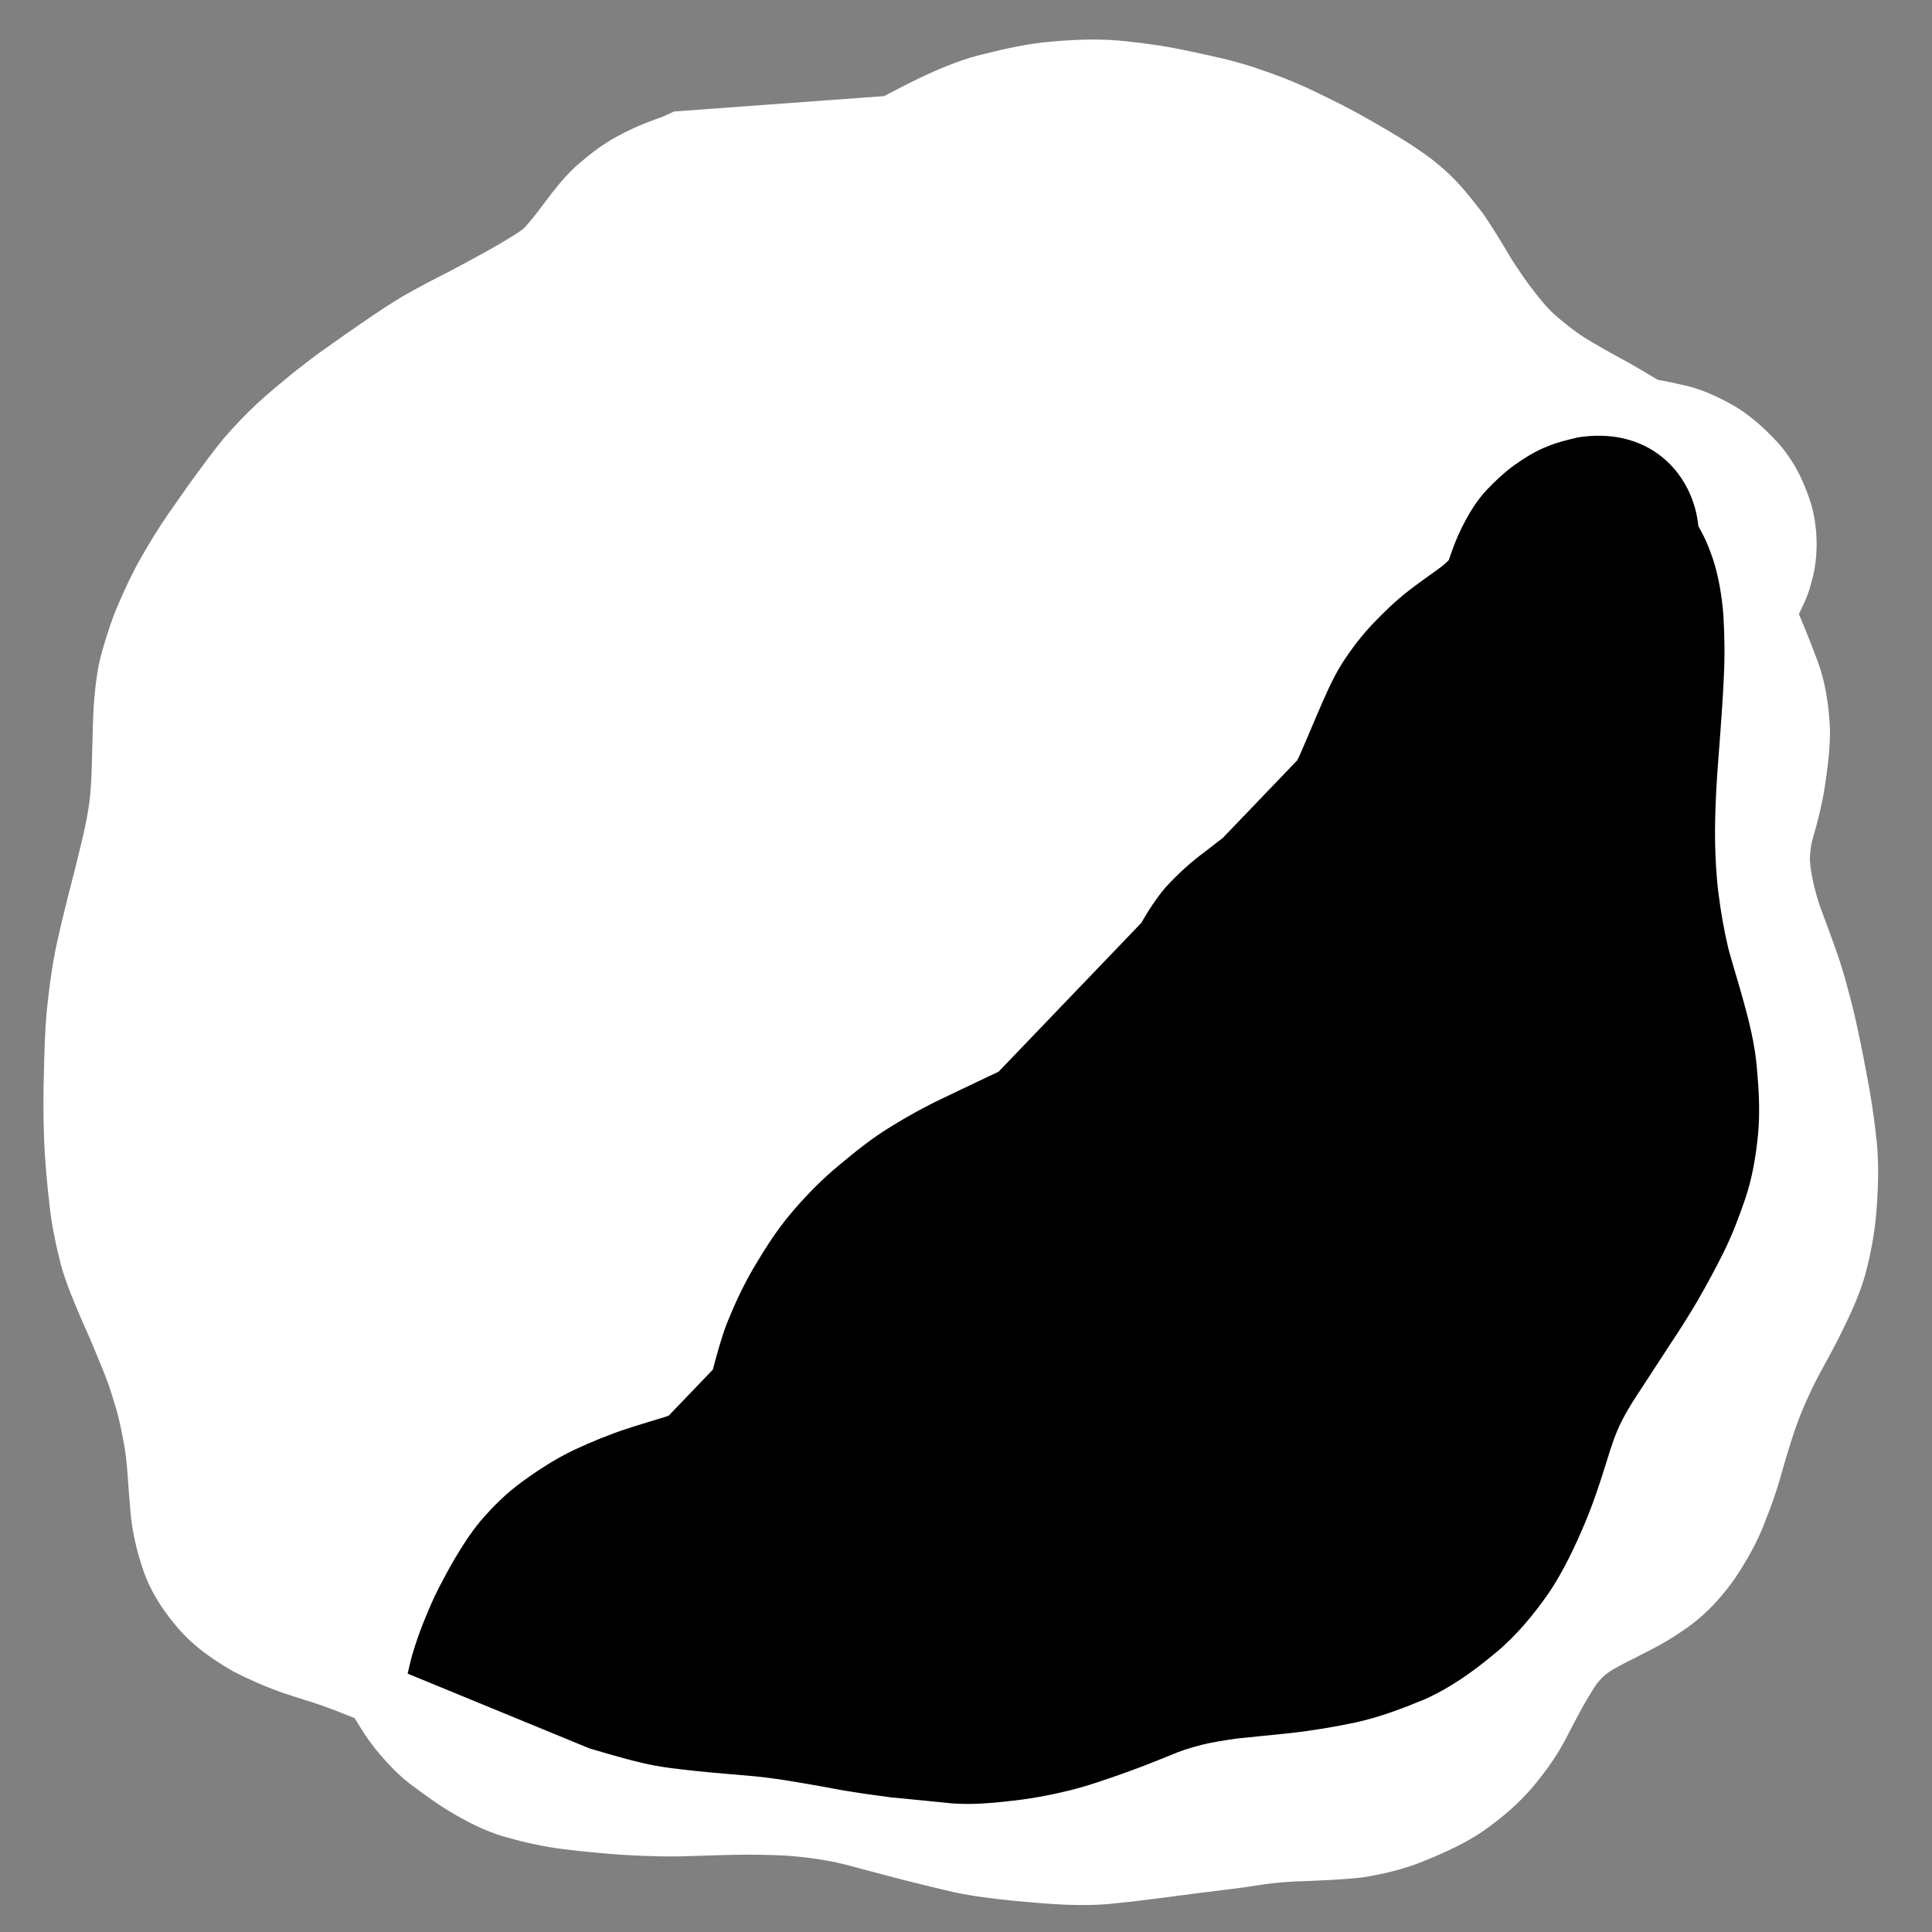 <?xml version="1.0" encoding="UTF-8" standalone="no"?>
<!-- Created with Inkscape (http://www.inkscape.org/) -->

<svg
   width="500"
   height="500"
   viewBox="0 0 132.292 132.292"
   version="1.1"
   id="svg1"
   inkscape:version="1.3.2 (091e20e, 2023-11-25, custom)"
   sodipodi:docname="darkmode.svg"
   xmlns:inkscape="http://www.inkscape.org/namespaces/inkscape"
   xmlns:sodipodi="http://sodipodi.sourceforge.net/DTD/sodipodi-0.dtd"
   xmlns:xlink="http://www.w3.org/1999/xlink"
   xmlns="http://www.w3.org/2000/svg"
   xmlns:svg="http://www.w3.org/2000/svg">
  <rect x="0" y="0" width="132.292" height="132.292" fill="#808080" stroke="none"/>
  <sodipodi:namedview
     id="namedview1"
     pagecolor="#505050"
     bordercolor="#eeeeee"
     borderopacity="1"
     inkscape:showpageshadow="0"
     inkscape:pageopacity="0"
     inkscape:pagecheckerboard="0"
     inkscape:deskcolor="#505050"
     inkscape:document-units="mm"
     inkscape:zoom="0.4894542"
     inkscape:cx="-114.41316"
     inkscape:cy="289.09753"
     inkscape:window-width="1920"
     inkscape:window-height="991"
     inkscape:window-x="-9"
     inkscape:window-y="-9"
     inkscape:window-maximized="1"
     inkscape:current-layer="svg1" />
  <defs
     id="defs1">
    <inkscape:path-effect
       effect="fillet_chamfer"
       id="path-effect8"
       is_visible="true"
       lpeversion="1"
       nodesatellites_param="F,0,0,1,0,0,0,1 @ F,0,0,1,0,0,0,1 @ F,0,0,1,0,0,0,1 @ F,0,0,1,0,0,0,1"
       radius="0"
       unit="px"
       method="auto"
       mode="F"
       chamfer_steps="1"
       flexible="false"
       use_knot_distance="true"
       apply_no_radius="true"
       apply_with_radius="true"
       only_selected="false"
       hide_knots="false" />
    <inkscape:path-effect
       effect="fillet_chamfer"
       id="path-effect7"
       is_visible="true"
       lpeversion="1"
       nodesatellites_param="F,0,0,1,0,7.549,0,1 @ F,0,0,1,0,7.549,0,1 @ F,0,0,1,0,7.549,0,1 @ F,0,0,1,0,7.549,0,1"
       radius="0"
       unit="px"
       method="auto"
       mode="F"
       chamfer_steps="1"
       flexible="false"
       use_knot_distance="true"
       apply_no_radius="true"
       apply_with_radius="true"
       only_selected="false"
       hide_knots="false" />
    <inkscape:perspective
       sodipodi:type="inkscape:persp3d"
       inkscape:vp_x="0 : 66.145835 : 1"
       inkscape:vp_y="0 : 1000 : 0"
       inkscape:vp_z="132.29166 : 66.145835 : 1"
       inkscape:persp3d-origin="66.14583 : 44.097223 : 1"
       id="perspective2" />
    <pattern
       inkscape:collect="always"
       xlink:href="#InvertedCircle-4"
       preserveAspectRatio="xMidYMid"
       id="pattern10-6"
       patternTransform="scale(1.3)"
       x="0"
       y="0" />
    <pattern
       patternUnits="userSpaceOnUse"
       width="100"
       height="100"
       id="InvertedCircle-4"
       style="fill:#000000"
       preserveAspectRatio="xMidYMid"
       patternTransform="scale(0.2,0.2)"
       inkscape:label="Cercle Inversé"
       inkscape:collect="always"
       inkscape:isstock="true">
      <path
         id="rect2-2"
         clip-path="none"
         style="stroke:none;stroke-width:5;stroke-miterlimit:10"
         d="M 100,0 75.088,24.912 c -0.547,-0.526 -1.112,-1.024 -1.684,-1.508 l -0.525,-0.525 -0.049,0.049 C 66.344,17.666 58.427,15.02 50.5,15.02 41.409,15.02 32.318,18.479 25.398,25.398 12.446,38.351 11.635,58.902 22.93,72.828 l -0.051,0.051 0.525,0.525 c 0.484,0.572 0.982,1.136 1.508,1.684 L 0,100 H 100 Z M 75.043,29.199 a 32.5,32.5 0 0 1 6.85,29.713 32.5,32.5 0 0 1 -22.98,22.98 32.5,32.5 0 0 1 -29.629,-6.934 z" />
    </pattern>
  </defs>
  <path
     style="font-variation-settings:normal;opacity:1;vector-effect:none;fill:#ffffff;fill-opacity:1;stroke:none;stroke-width:3.969;stroke-linecap:butt;stroke-linejoin:bevel;stroke-miterlimit:4;stroke-dasharray:none;stroke-dashoffset:0;stroke-opacity:1;-inkscape-stroke:none"
     id="path10"
     d="m 111.457,40.737 c 0.018,-0.004 0.074,-0.009 0.056,-0.012 -0.883,-0.101 -0.061,0.004 0.137,-0.049 -0.184,-0.026 0.116,0.02 0.049,0.005 -0.037,-0.008 -0.146,-0.019 -0.109,-0.025 0.115,-0.018 0.227,0.046 0.341,0.071 0.088,0.02 0.348,0.093 0.264,0.059 -0.096,-0.04 -0.202,-0.046 -0.302,-0.074 -0.217,-0.06 -0.416,-0.147 -0.617,-0.245 -0.157,-0.11 -0.345,-0.2 -0.488,-0.327 -0.433,-0.43 -0.695,-0.985 -0.91,-1.547 -0.285,-0.84 -0.248,-1.69 -0.067,-2.546 0.069,-0.246 0.032,-0.127 0.122,-0.382 0.006,-0.018 0.027,-0.069 0.019,-0.052 -0.131,0.267 -0.251,0.541 -0.375,0.811 -0.44,0.944 -0.754,1.93 -1.014,2.936 -0.411,1.886 -0.186,3.771 0.25,5.623 0.307,1.111 0.706,2.194 1.139,3.261 0.271,0.664 0.57,1.315 0.824,1.985 0.057,0.003 0.067,0.396 0.012,0.15 -0.064,0.431 -0.128,0.878 -0.2,1.313 -0.12,0.715 -0.299,1.418 -0.452,2.127 -0.384,1.491 -0.572,3.011 -0.636,4.547 -0.051,1.523 0.123,3.036 0.395,4.532 0.24,1.368 0.667,2.688 1.135,3.992 0.387,1.008 0.759,2.02 1.117,3.038 0.32,0.916 0.64,1.83 0.885,2.769 0.307,1.113 0.523,2.248 0.717,3.386 0.168,1.054 0.34,2.108 0.442,3.17 0.067,0.737 0.059,1.475 -0.004,2.211 -0.051,0.623 -0.149,1.237 -0.347,1.829 -0.179,0.521 -0.443,1.011 -0.692,1.502 -0.425,0.794 -0.848,1.589 -1.269,2.386 -0.552,1.034 -1.051,2.094 -1.539,3.16 -0.504,1.076 -0.901,2.195 -1.285,3.318 -0.345,1.003 -0.625,2.026 -0.934,3.041 -0.212,0.722 -0.425,1.441 -0.693,2.144 -0.152,0.364 -0.303,0.728 -0.565,1.026 -0.028,0.031 -0.056,0.063 -0.085,0.094 -0.034,0.036 -0.068,0.074 -0.105,0.107 -0.009,0.008 -0.038,0.024 -0.033,0.014 0.018,-0.033 0.046,-0.06 0.072,-0.088 0.085,-0.093 0.15,-0.125 -0.039,-7.94e-4 -0.691,0.395 -1.405,0.751 -2.111,1.12 -0.906,0.513 -1.824,1.016 -2.669,1.628 -0.754,0.547 -0.933,0.727 -1.632,1.332 -1.441,1.252 -2.563,2.787 -3.589,4.383 -0.674,1.066 -1.285,2.169 -1.913,3.262 -0.193,0.225 -0.509,1.047 -0.782,1.19 -0.193,0.211 -0.411,0.392 -0.658,0.535 -0.358,0.203 -0.74,0.355 -1.123,0.503 -0.357,0.134 -0.72,0.265 -1.102,0.307 -0.819,0.094 -1.643,0.119 -2.466,0.155 -1.403,0.028 -2.793,0.209 -4.177,0.428 -1.476,0.274 -2.937,0.618 -4.415,0.882 -1.661,0.277 -3.335,0.471 -5.011,0.633 -1.385,0.158 -2.773,0.025 -4.152,-0.12 -1.436,-0.157 -2.852,-0.46 -4.255,-0.798 -1.614,-0.422 -3.216,-0.887 -4.83,-1.307 -1.89,-0.512 -3.816,-0.853 -5.758,-1.094 -1.646,-0.209 -3.304,-0.306 -4.963,-0.315 -1.389,-0.004 -2.778,0.042 -4.167,0.074 -1.105,0.057 -2.21,0.027 -3.313,-0.049 -1.012,-0.109 -2.025,-0.218 -3.03,-0.381 -0.601,-0.096 -1.174,-0.284 -1.746,-0.481 -0.142,-0.096 -0.275,-0.195 -0.416,-0.294 -0.411,-0.286 -0.803,-0.598 -1.205,-0.897 0.17,0.108 -0.435,-0.313 -0.314,-0.254 0.089,0.044 0.139,0.154 0.232,0.189 0.104,0.04 -0.114,-0.1 -0.009,-0.031 -0.091,-0.185 -0.222,-0.349 -0.332,-0.524 -5.434,-8.78 -17.851,-1.094 -12.416,7.686 v 0 c 0.392,0.639 0.785,1.278 1.25,1.868 0.839,1.044 1.75,2.03 2.852,2.803 0.733,0.545 1.474,1.081 2.254,1.558 1.227,0.738 2.501,1.401 3.884,1.798 1.304,0.368 2.626,0.666 3.972,0.833 1.381,0.174 2.767,0.298 4.156,0.396 1.521,0.084 3.044,0.14 4.567,0.079 1.239,-0.038 2.477,-0.084 3.717,-0.095 1.147,0.004 2.295,0.011 3.438,0.114 1.284,0.122 2.559,0.314 3.804,0.659 1.688,0.438 3.366,0.914 5.064,1.314 0.376,0.092 1.676,0.411 2.028,0.486 1.375,0.291 2.772,0.451 4.168,0.593 2.287,0.211 4.59,0.424 6.883,0.165 1.919,-0.189 3.827,-0.469 5.74,-0.71 1.485,-0.185 2.973,-0.346 4.449,-0.594 0.88,-0.118 1.765,-0.193 2.653,-0.211 1.317,-0.054 2.637,-0.105 3.948,-0.244 1.516,-0.225 3.002,-0.585 4.422,-1.175 1.368,-0.56 2.719,-1.173 3.948,-2.004 1.287,-0.905 2.483,-1.92 3.495,-3.132 0.92,-1.121 1.756,-2.302 2.387,-3.614 0.447,-0.858 0.896,-1.716 1.394,-2.546 0.265,-0.444 0.532,-0.889 0.91,-1.25 0.42,-0.41 0.957,-0.671 1.47,-0.946 1.19,-0.615 2.409,-1.18 3.534,-1.913 0.652,-0.44 0.962,-0.629 1.592,-1.158 0.91,-0.765 1.685,-1.669 2.382,-2.628 0.874,-1.285 1.637,-2.632 2.182,-4.093 0.431,-1.091 0.825,-2.197 1.125,-3.333 0.235,-0.828 0.485,-1.65 0.75,-2.469 0.234,-0.695 0.481,-1.384 0.778,-2.056 0.33,-0.763 0.681,-1.515 1.08,-2.245 0.502,-0.926 1.02,-1.845 1.479,-2.794 0.646,-1.322 1.28,-2.663 1.658,-4.091 0.394,-1.515 0.662,-3.054 0.754,-4.619 0.106,-1.599 0.14,-3.203 -0.062,-4.798 -0.162,-1.4 -0.37,-2.793 -0.642,-4.176 -0.28,-1.464 -0.561,-2.929 -0.911,-4.379 -0.339,-1.346 -0.685,-2.69 -1.152,-3.998 -0.36,-1.028 -0.746,-2.047 -1.122,-3.07 -0.203,-0.598 -0.374,-1.207 -0.503,-1.825 -0.09,-0.46 -0.176,-0.924 -0.196,-1.393 0.006,-0.557 0.078,-1.094 0.252,-1.63 0.306,-1.081 0.585,-2.173 0.757,-3.285 0.202,-1.324 0.378,-2.656 0.366,-3.999 -0.076,-1.685 -0.306,-3.296 -0.922,-4.878 -0.311,-0.82 -0.624,-1.64 -0.965,-2.448 -0.168,-0.38 -0.331,-0.763 -0.45,-1.162 -0.036,0.447 0.025,0.917 -0.14,1.355 -0.191,0.651 0.045,-0.158 0.111,-0.264 0.383,-0.826 0.824,-1.629 1.053,-2.518 0.075,-0.3 0.167,-0.597 0.224,-0.901 0.287,-1.521 0.219,-3.076 -0.182,-4.57 -0.525,-1.652 -1.215,-3.074 -2.396,-4.362 -0.881,-0.931 -1.837,-1.797 -2.95,-2.445 -1.112,-0.617 -2.272,-1.16 -3.528,-1.412 -0.777,-0.179 -1.554,-0.353 -2.351,-0.417 -0.452,-0.047 -0.897,-0.15 -1.352,-0.157 -10.581,0 -10.581,14.964 0,14.964 z" />
  <path
     style="font-variation-settings:normal;display:inline;opacity:1;vector-effect:none;fill:#ffffff;fill-opacity:1;stroke:none;stroke-width:3.786;stroke-linecap:butt;stroke-linejoin:bevel;stroke-miterlimit:4;stroke-dasharray:none;stroke-dashoffset:0;stroke-opacity:1;-inkscape-stroke:none"
     id="path8"
     d="m 46.161,7.634 c -0.284,0.133 -0.575,0.259 -0.858,0.39 0.012,-0.004 0.024,-0.008 0.035,-0.012 0.005,-0.002 -0.011,0.003 -0.017,0.005 -0.075,0.025 -0.149,0.05 -0.223,0.075 -0.301,0.104 -0.595,0.218 -0.891,0.335 -0.671,0.26 -1.317,0.572 -1.949,0.915 -0.929,0.496 -1.763,1.134 -2.562,1.815 -0.947,0.793 -1.69,1.774 -2.431,2.752 -0.417,0.559 -0.839,1.114 -1.305,1.633 -0.251,0.259 -0.573,0.434 -0.875,0.627 -0.677,0.425 -1.368,0.826 -2.07,1.206 -0.766,0.43 -1.548,0.833 -2.321,1.251 -0.987,0.496 -1.963,1.011 -2.925,1.552 -1.04,0.596 -2.027,1.279 -3.017,1.953 -0.788,0.539 -1.567,1.091 -2.346,1.644 -0.805,0.556 -1.574,1.161 -2.345,1.763 -0.814,0.666 -1.62,1.341 -2.401,2.045 -0.822,0.759 -1.588,1.575 -2.324,2.416 -0.702,0.844 -1.343,1.737 -1.996,2.619 -0.615,0.834 -1.193,1.695 -1.793,2.539 -0.692,0.99 -1.316,2.025 -1.916,3.073 -0.58,1.014 -1.065,2.077 -1.532,3.147 -0.43,0.991 -0.758,2.022 -1.061,3.058 -0.388,1.266 -0.516,2.585 -0.622,3.898 -0.066,1.15 -0.071,2.302 -0.113,3.452 -0.018,0.868 -0.045,1.734 -0.123,2.598 -0.064,0.722 -0.194,1.436 -0.338,2.146 -0.167,0.818 -0.378,1.627 -0.574,2.438 -0.228,0.976 -0.5,1.94 -0.738,2.913 -0.269,1.086 -0.53,2.173 -0.754,3.269 -0.248,1.262 -0.408,2.54 -0.547,3.818 -0.149,1.458 -0.187,2.925 -0.22,4.389 -0.051,1.47 -0.044,2.941 0.002,4.411 0.053,1.602 0.199,3.199 0.385,4.79 0.149,1.393 0.444,2.761 0.793,4.116 0.344,1.227 0.848,2.398 1.343,3.569 0.375,0.843 0.75,1.686 1.095,2.541 0.292,0.698 0.581,1.397 0.836,2.11 0.197,0.608 0.393,1.216 0.563,1.832 0.181,0.681 0.324,1.371 0.448,2.065 0.119,0.647 0.195,1.299 0.247,1.955 0.065,0.892 0.122,1.785 0.204,2.675 0.111,1.442 0.449,2.839 0.919,4.202 0.591,1.634 1.528,2.972 2.687,4.247 0.99,1.042 2.178,1.846 3.414,2.564 1.077,0.556 2.188,1.046 3.331,1.45 0.889,0.309 1.793,0.569 2.684,0.872 0.679,0.241 1.353,0.496 2.019,0.771 1.014,0.426 3.081,1.176 3.081,1.176 L 115.052,26.951 c 0,0 -2.627,-1.637 -3.991,-2.367 -0.885,-0.473 -1.756,-0.969 -2.61,-1.497 -0.708,-0.459 -1.366,-0.987 -2.001,-1.542 -0.561,-0.509 -1.029,-1.104 -1.49,-1.701 -0.529,-0.684 -1.011,-1.402 -1.477,-2.13 -0.624,-1.047 -1.242,-2.093 -1.937,-3.094 -0.793,-1.027 -1.605,-2.068 -2.575,-2.939 -0.295,-0.265 -0.608,-0.508 -0.912,-0.763 C 96.69,9.881 95.198,9.023 93.712,8.17 92.496,7.468 91.236,6.846 89.97,6.241 88.651,5.596 87.276,5.084 85.886,4.618 84.454,4.142 82.976,3.826 81.501,3.519 80.068,3.203 78.619,2.983 77.16,2.831 75.467,2.637 73.769,2.696 72.076,2.841 70.308,2.98 68.583,3.39 66.869,3.825 64.642,4.447 62.58,5.503 60.547,6.58 Z"
     sodipodi:nodetypes="ccccsccccccccccccccccccccccccccccccccccccccccccccccccccccscccccccccc" />
  <path
     id="path1"
     style="font-variation-settings:normal;display:inline;vector-effect:none;fill:#000000;fill-opacity:1;stroke:none;stroke-width:3.481;stroke-linecap:butt;stroke-linejoin:bevel;stroke-miterlimit:4;stroke-dasharray:none;stroke-dashoffset:0;stroke-opacity:1;-inkscape-stroke:none"
     d="m 109.645,29.838 c -0.541,-0.012 -1.113,0.029 -1.712,0.129 0.014,0.001 0.055,6.1e-4 0.042,0.004 -0.676,0.155 -1.328,0.313 -1.97,0.578 -0.851,0.321 -1.616,0.812 -2.355,1.332 -0.659,0.482 -1.252,1.041 -1.815,1.63 -0.725,0.762 -1.259,1.662 -1.73,2.595 -0.361,0.719 -0.643,1.472 -0.895,2.234 -0.006,0.019 -0.01,0.018 -0.015,0.03 -0.026,0.023 0.028,-0.032 -0.029,0.021 -0.219,0.229 -0.467,0.419 -0.723,0.602 -0.675,0.491 -1.359,0.966 -2.017,1.479 -0.847,0.658 -1.618,1.403 -2.36,2.175 -0.825,0.859 -1.541,1.803 -2.184,2.803 -0.684,1.096 -1.18,2.292 -1.693,3.474 -0.392,0.923 -0.781,1.847 -1.181,2.767 -0.058,0.123 -0.119,0.245 -0.178,0.368 l -5.085,5.302 c -0.395,0.312 -0.795,0.618 -1.192,0.927 -0.996,0.728 -1.897,1.554 -2.731,2.462 -0.647,0.757 -1.182,1.59 -1.676,2.448 L 68.374,73.387 c -0.21,0.1 -0.423,0.192 -0.632,0.294 -1.068,0.516 -2.141,1.021 -3.211,1.534 -1.217,0.571 -2.388,1.231 -3.534,1.933 -1.262,0.769 -2.417,1.693 -3.546,2.641 -1.152,0.951 -2.193,2.012 -3.164,3.143 -1.038,1.203 -1.892,2.544 -2.697,3.908 -0.702,1.198 -1.281,2.458 -1.805,3.742 -0.397,1.046 -0.688,2.125 -0.976,3.205 l -3.022,3.151 c -0.067,0.023 -0.133,0.049 -0.2,0.071 -0.873,0.272 -1.751,0.524 -2.62,0.809 -1.253,0.411 -2.472,0.911 -3.666,1.469 -1.254,0.594 -2.417,1.353 -3.537,2.166 -1.07,0.771 -2.004,1.698 -2.86,2.695 -0.686,0.827 -1.264,1.734 -1.81,2.657 -0.373,0.641 -0.718,1.298 -1.063,1.955 -0.383,0.743 -0.701,1.517 -1.017,2.291 -0.303,0.738 -0.555,1.495 -0.785,2.258 -0.119,0.428 -0.316,1.292 -0.316,1.292 l 12.455,5.121 c 0,0 2.402,0.725 3.626,0.997 1.222,0.293 2.472,0.419 3.718,0.555 1.305,0.137 2.613,0.231 3.919,0.352 1.027,0.097 2.046,0.256 3.063,0.426 0.977,0.158 1.951,0.34 2.923,0.523 1.12,0.192 2.245,0.352 3.372,0.497 1.204,0.109 2.406,0.239 3.61,0.354 1.48,0.187 2.96,0.077 4.435,-0.089 1.379,-0.138 2.74,-0.386 4.086,-0.711 1.331,-0.318 2.62,-0.781 3.909,-1.233 1.037,-0.372 2.062,-0.774 3.082,-1.19 0.694,-0.307 1.416,-0.532 2.15,-0.721 0.783,-0.197 1.583,-0.309 2.38,-0.431 1.251,-0.137 2.504,-0.247 3.755,-0.383 1.487,-0.169 2.963,-0.416 4.427,-0.724 1.61,-0.351 3.154,-0.934 4.673,-1.561 1.8,-0.789 3.392,-1.934 4.892,-3.188 1.454,-1.195 2.639,-2.648 3.711,-4.184 0.977,-1.481 1.737,-3.082 2.425,-4.713 0.589,-1.399 1.061,-2.841 1.51,-4.29 0.281,-0.934 0.584,-1.859 1.026,-2.729 0.407,-0.797 0.894,-1.548 1.389,-2.292 0.661,-1.018 1.329,-2.033 1.988,-3.052 0.633,-0.942 1.231,-1.906 1.811,-2.881 0.616,-1.075 1.206,-2.163 1.759,-3.271 0.59,-1.187 1.063,-2.425 1.49,-3.678 0.493,-1.452 0.741,-2.965 0.889,-4.486 0.136,-1.532 0.049,-3.069 -0.095,-4.596 -0.14,-1.573 -0.526,-3.106 -0.948,-4.622 -0.32,-1.156 -0.685,-2.299 -0.998,-3.457 -0.291,-1.232 -0.511,-2.479 -0.669,-3.735 -0.152,-1.175 -0.211,-2.359 -0.238,-3.542 -0.019,-1.187 0.022,-2.375 0.082,-3.56 0.066,-1.296 0.183,-2.588 0.275,-3.882 0.092,-1.303 0.19,-2.605 0.243,-3.91 0.075,-1.394 0.047,-2.789 -0.029,-4.182 -0.111,-1.337 -0.321,-2.674 -0.749,-3.949 -0.097,-0.289 -0.215,-0.571 -0.323,-0.857 -0.184,-0.448 -0.405,-0.876 -0.642,-1.295 -0.313,-3.155 -2.661,-6.107 -6.652,-6.195 z"
     sodipodi:nodetypes="ccccccccccccccccccccccccccccccccccccccccccccccccccccccccccccccccccccccccccccccscccc" />
  <path
     style="font-variation-settings:normal;display:none;opacity:1;vector-effect:none;fill:#000000;fill-opacity:1;stroke:none;stroke-width:3.969;stroke-linecap:butt;stroke-linejoin:bevel;stroke-miterlimit:4;stroke-dasharray:none;stroke-dashoffset:0;stroke-opacity:1;-inkscape-stroke:none"
     id="path9"
     d="m 108.705,23.144 c -0.407,0.383 -0.293,0.257 -0.556,0.548 -0.069,0.076 -0.29,0.286 -0.205,0.229 0.127,-0.086 0.256,-0.257 0.154,-0.126 -0.081,0.117 -0.242,0.204 -0.35,0.283 -0.421,0.288 -0.844,0.574 -1.264,0.863 -1.045,0.72 -1.959,1.598 -2.822,2.523 -0.986,1.098 -1.721,2.385 -2.201,3.779 -0.219,0.636 -0.324,1.148 -0.472,1.788 -0.176,0.876 -0.354,1.75 -0.596,2.61 -0.127,0.495 -0.308,0.972 -0.522,1.435 -0.174,0.392 -0.416,0.745 -0.695,1.068 -0.274,0.329 -0.573,0.637 -0.923,0.885 -0.515,0.344 -1.035,0.681 -1.565,1.001 -0.813,0.486 -1.635,0.956 -2.446,1.443 -0.932,0.553 -1.825,1.165 -2.7,1.804 -0.849,0.613 -1.639,1.299 -2.424,1.991 -0.93,0.832 -1.731,1.79 -2.493,2.774 -0.733,0.931 -1.325,1.958 -1.904,2.987 -0.381,0.664 -0.753,1.334 -1.172,1.974 -0.299,0.474 -0.649,0.91 -1.022,1.328 -0.328,0.349 -0.683,0.667 -1.056,0.967 -0.53,0.399 -1.058,0.801 -1.601,1.183 -0.895,0.626 -1.769,1.279 -2.64,1.939 -1.079,0.792 -2.075,1.684 -3.036,2.613 -0.895,0.886 -1.754,1.806 -2.565,2.769 -0.742,0.927 -1.482,1.857 -2.178,2.819 -0.497,0.678 -1.02,1.335 -1.582,1.96 -0.268,0.347 -0.586,0.619 -0.946,0.856 -0.873,0.569 -1.78,1.082 -2.693,1.582 -1.391,0.711 -2.667,1.613 -3.919,2.539 -1.347,0.99 -2.582,2.108 -3.719,3.331 -1.073,1.186 -1.952,2.521 -2.745,3.905 -0.482,0.904 -1.001,1.787 -1.506,2.678 -0.313,0.515 -0.622,1.037 -0.984,1.52 -0.281,0.412 -0.596,0.793 -0.963,1.129 -0.411,0.338 -0.871,0.616 -1.327,0.889 -1.113,0.598 -2.259,1.128 -3.378,1.716 -1.158,0.613 -2.271,1.306 -3.354,2.04 -1.037,0.725 -2.014,1.531 -2.954,2.377 -0.756,0.688 -1.484,1.403 -2.179,2.153 -0.682,0.701 -1.318,1.443 -1.913,2.218 -0.111,0.154 -0.223,0.306 -0.332,0.461 -0.298,0.424 -0.576,0.863 -0.837,1.311 -0.276,0.474 -0.398,0.504 -0.155,0.4 -0.032,0.066 -0.056,0.135 -0.095,0.197 -0.184,0.299 -0.451,0.64 -0.661,0.912 -0.412,0.533 -0.832,1.06 -1.246,1.592 -0.746,0.959 -1.442,1.955 -2.139,2.95 -0.711,0.978 -1.33,2.015 -1.911,3.073 -0.577,1.087 -1.089,2.223 -1.323,3.439 -0.079,0.409 -0.114,0.826 -0.171,1.238 -0.095,1.592 0.126,3.188 0.798,4.648 0.545,1.185 0.763,1.363 1.521,2.352 0.947,1.097 2.064,2.012 3.255,2.829 1.041,0.705 2.169,1.264 3.303,1.8 1.148,0.545 2.318,1.042 3.506,1.492 1.265,0.449 2.535,0.883 3.803,1.324 1.156,0.411 2.339,0.74 3.52,1.073 1.297,0.373 2.623,0.626 3.944,0.89 1.248,0.265 2.506,0.475 3.766,0.674 1.297,0.205 2.602,0.347 3.908,0.48 1.489,0.123 2.984,0.166 4.475,0.251 1.663,0.136 3.326,0.095 4.988,-0.022 1.787,-0.129 3.555,-0.399 5.307,-0.762 1.725,-0.389 3.42,-0.882 5.097,-1.442 1.847,-0.598 3.632,-1.349 5.37,-2.209 1.93,-0.998 3.692,-2.274 5.341,-3.679 1.636,-1.439 2.881,-3.229 4.12,-5.002 0.749,-1.026 1.339,-2.187 2.232,-3.101 0.361,-0.352 0.769,-0.627 1.225,-0.834 1.233,-0.487 2.487,-0.913 3.713,-1.422 1.838,-0.765 3.575,-1.734 5.248,-2.806 1.604,-1.073 3.102,-2.291 4.622,-3.476 1.539,-1.176 2.939,-2.512 4.302,-3.884 1.543,-1.713 2.847,-3.625 4.155,-5.519 1.342,-2.111 2.576,-4.289 3.787,-6.476 1.207,-2.255 2.29,-4.576 3.341,-6.906 1.017,-2.312 1.773,-4.73 2.519,-7.14 0.696,-2.291 1.242,-4.623 1.784,-6.954 0.628,-2.671 0.914,-5.395 1.083,-8.127 0.119,-2.609 0.152,-5.221 0.245,-7.831 0.098,-2.361 0.114,-4.724 0.154,-7.086 0.017,-2.005 0.043,-4.018 -0.283,-6.003 -0.08,-0.488 -0.192,-0.969 -0.288,-1.454 -0.616,-2.671 -2.002,-5.025 -3.519,-7.271 -0.969,-1.432 -2.04,-2.789 -3.184,-4.084 -0.184,-0.196 -0.368,-0.393 -0.552,-0.589 -7.08,-7.268 -17.358,2.744 -10.278,10.012 v 0 c 0.098,0.093 0.196,0.186 0.294,0.279 0.778,0.782 1.504,1.614 2.174,2.491 0.51,0.681 1.049,1.362 1.405,2.14 0.42,1.442 0.342,2.972 0.429,4.457 0.035,2.272 -0.021,4.544 -0.029,6.817 -0.015,2.41 -0.066,4.82 -0.228,7.226 -0.141,1.991 -0.362,3.977 -0.845,5.919 -0.468,2.039 -0.999,4.062 -1.581,6.071 -0.553,1.894 -1.139,3.781 -1.926,5.594 -0.828,1.959 -1.69,3.908 -2.72,5.771 -0.992,1.78 -2.018,3.546 -3.218,5.196 -0.856,1.223 -1.71,2.462 -2.756,3.533 -0.948,0.962 -1.924,1.9 -2.977,2.748 -1.134,0.901 -2.263,1.814 -3.48,2.6 -0.978,0.607 -1.977,1.187 -3.03,1.656 -1.619,0.64 -3.298,1.127 -4.885,1.851 -0.963,0.505 -1.211,0.6 -2.111,1.214 -1.216,0.831 -2.29,1.856 -3.282,2.939 -0.256,0.301 -0.521,0.595 -0.768,0.904 -0.889,1.112 -1.599,2.349 -2.405,3.519 -0.555,0.818 -1.116,1.64 -1.824,2.335 -0.718,0.663 -1.473,1.291 -2.349,1.737 -1.111,0.574 -2.283,1.01 -3.467,1.407 -1.202,0.392 -2.428,0.695 -3.661,0.974 -1.091,0.254 -2.199,0.399 -3.318,0.473 -1.105,0.082 -2.211,0.017 -3.316,-0.019 -1.226,-0.042 -2.447,-0.132 -3.663,-0.294 -1.06,-0.111 -2.119,-0.239 -3.173,-0.396 -1.067,-0.163 -2.129,-0.359 -3.186,-0.577 -0.948,-0.185 -1.894,-0.38 -2.823,-0.645 -0.975,-0.275 -1.941,-0.576 -2.909,-0.871 -1.019,-0.318 -2.038,-0.639 -3.028,-1.04 -0.824,-0.349 -1.636,-0.722 -2.442,-1.112 -0.485,-0.254 -0.957,-0.53 -1.417,-0.827 -0.062,-0.042 -0.544,-0.425 -0.235,-0.138 0.114,0.164 0.243,0.318 0.343,0.491 0.538,0.934 0.826,1.984 0.695,3.061 -0.096,0.502 -0.084,0.583 -0.244,1.005 -0.019,0.049 -0.044,0.096 -0.073,0.14 -0.005,0.008 -0.029,0.021 -0.027,0.011 0.017,-0.077 0.129,-0.331 0.153,-0.387 0.247,-0.582 0.593,-1.112 0.932,-1.644 0.544,-0.833 1.101,-1.657 1.684,-2.464 0.792,-1.114 1.644,-2.18 2.53,-3.221 0.363,-0.485 0.717,-0.948 1.004,-1.476 0.229,-0.425 0.65,-0.735 0.934,-1.118 0.412,-0.454 0.838,-0.894 1.28,-1.319 0.435,-0.414 0.869,-0.83 1.354,-1.185 0.666,-0.479 1.349,-0.935 2.053,-1.358 1.108,-0.656 2.275,-1.195 3.427,-1.768 1.488,-0.799 2.946,-1.662 4.191,-2.818 1.051,-0.98 2.03,-2.029 2.867,-3.201 0.702,-0.977 1.371,-1.979 1.94,-3.041 0.453,-0.847 0.895,-1.7 1.354,-2.544 0.267,-0.477 0.535,-0.957 0.878,-1.386 0.459,-0.562 0.997,-1.051 1.561,-1.506 0.752,-0.562 1.566,-1.03 2.378,-1.5 1.215,-0.69 2.448,-1.35 3.642,-2.077 1.428,-0.943 2.697,-1.963 3.81,-3.271 0.821,-0.926 1.586,-1.896 2.317,-2.894 0.554,-0.708 1.077,-1.44 1.652,-2.131 0.52,-0.6 1.041,-1.198 1.607,-1.755 0.534,-0.518 1.076,-1.028 1.68,-1.465 0.72,-0.538 1.469,-1.036 2.217,-1.533 0.896,-0.614 1.777,-1.248 2.616,-1.939 0.976,-0.821 1.93,-1.673 2.762,-2.643 0.804,-0.943 1.562,-1.924 2.233,-2.966 0.557,-0.871 1.091,-1.755 1.591,-2.66 0.26,-0.45 0.531,-0.893 0.849,-1.305 0.21,-0.289 0.441,-0.567 0.695,-0.818 0.435,-0.406 0.883,-0.796 1.366,-1.146 0.502,-0.395 1.039,-0.747 1.58,-1.086 0.778,-0.492 1.572,-0.958 2.362,-1.43 1.091,-0.661 2.175,-1.339 3.177,-2.132 1.174,-0.973 2.266,-2.034 3.207,-3.238 0.945,-1.237 1.822,-2.53 2.467,-3.953 0.563,-1.236 1.072,-2.5 1.392,-3.824 0.242,-0.986 0.457,-1.979 0.676,-2.971 0.011,-0.048 0.081,-0.13 0.034,-0.145 -0.047,-0.015 -0.029,0.095 -0.049,0.14 -0.161,0.371 -0.367,0.737 -0.656,1.024 0.028,-0.042 0.141,-0.144 0.101,-0.113 -0.174,0.139 -0.199,0.141 0.192,-0.104 0.459,-0.304 0.933,-0.585 1.387,-0.896 0.597,-0.381 1.171,-0.796 1.719,-1.244 0.221,-0.178 1.268,-1.123 0.439,-0.333 8.122,-6.769 -1.45,-18.256 -9.572,-11.487 z" />
</svg>
